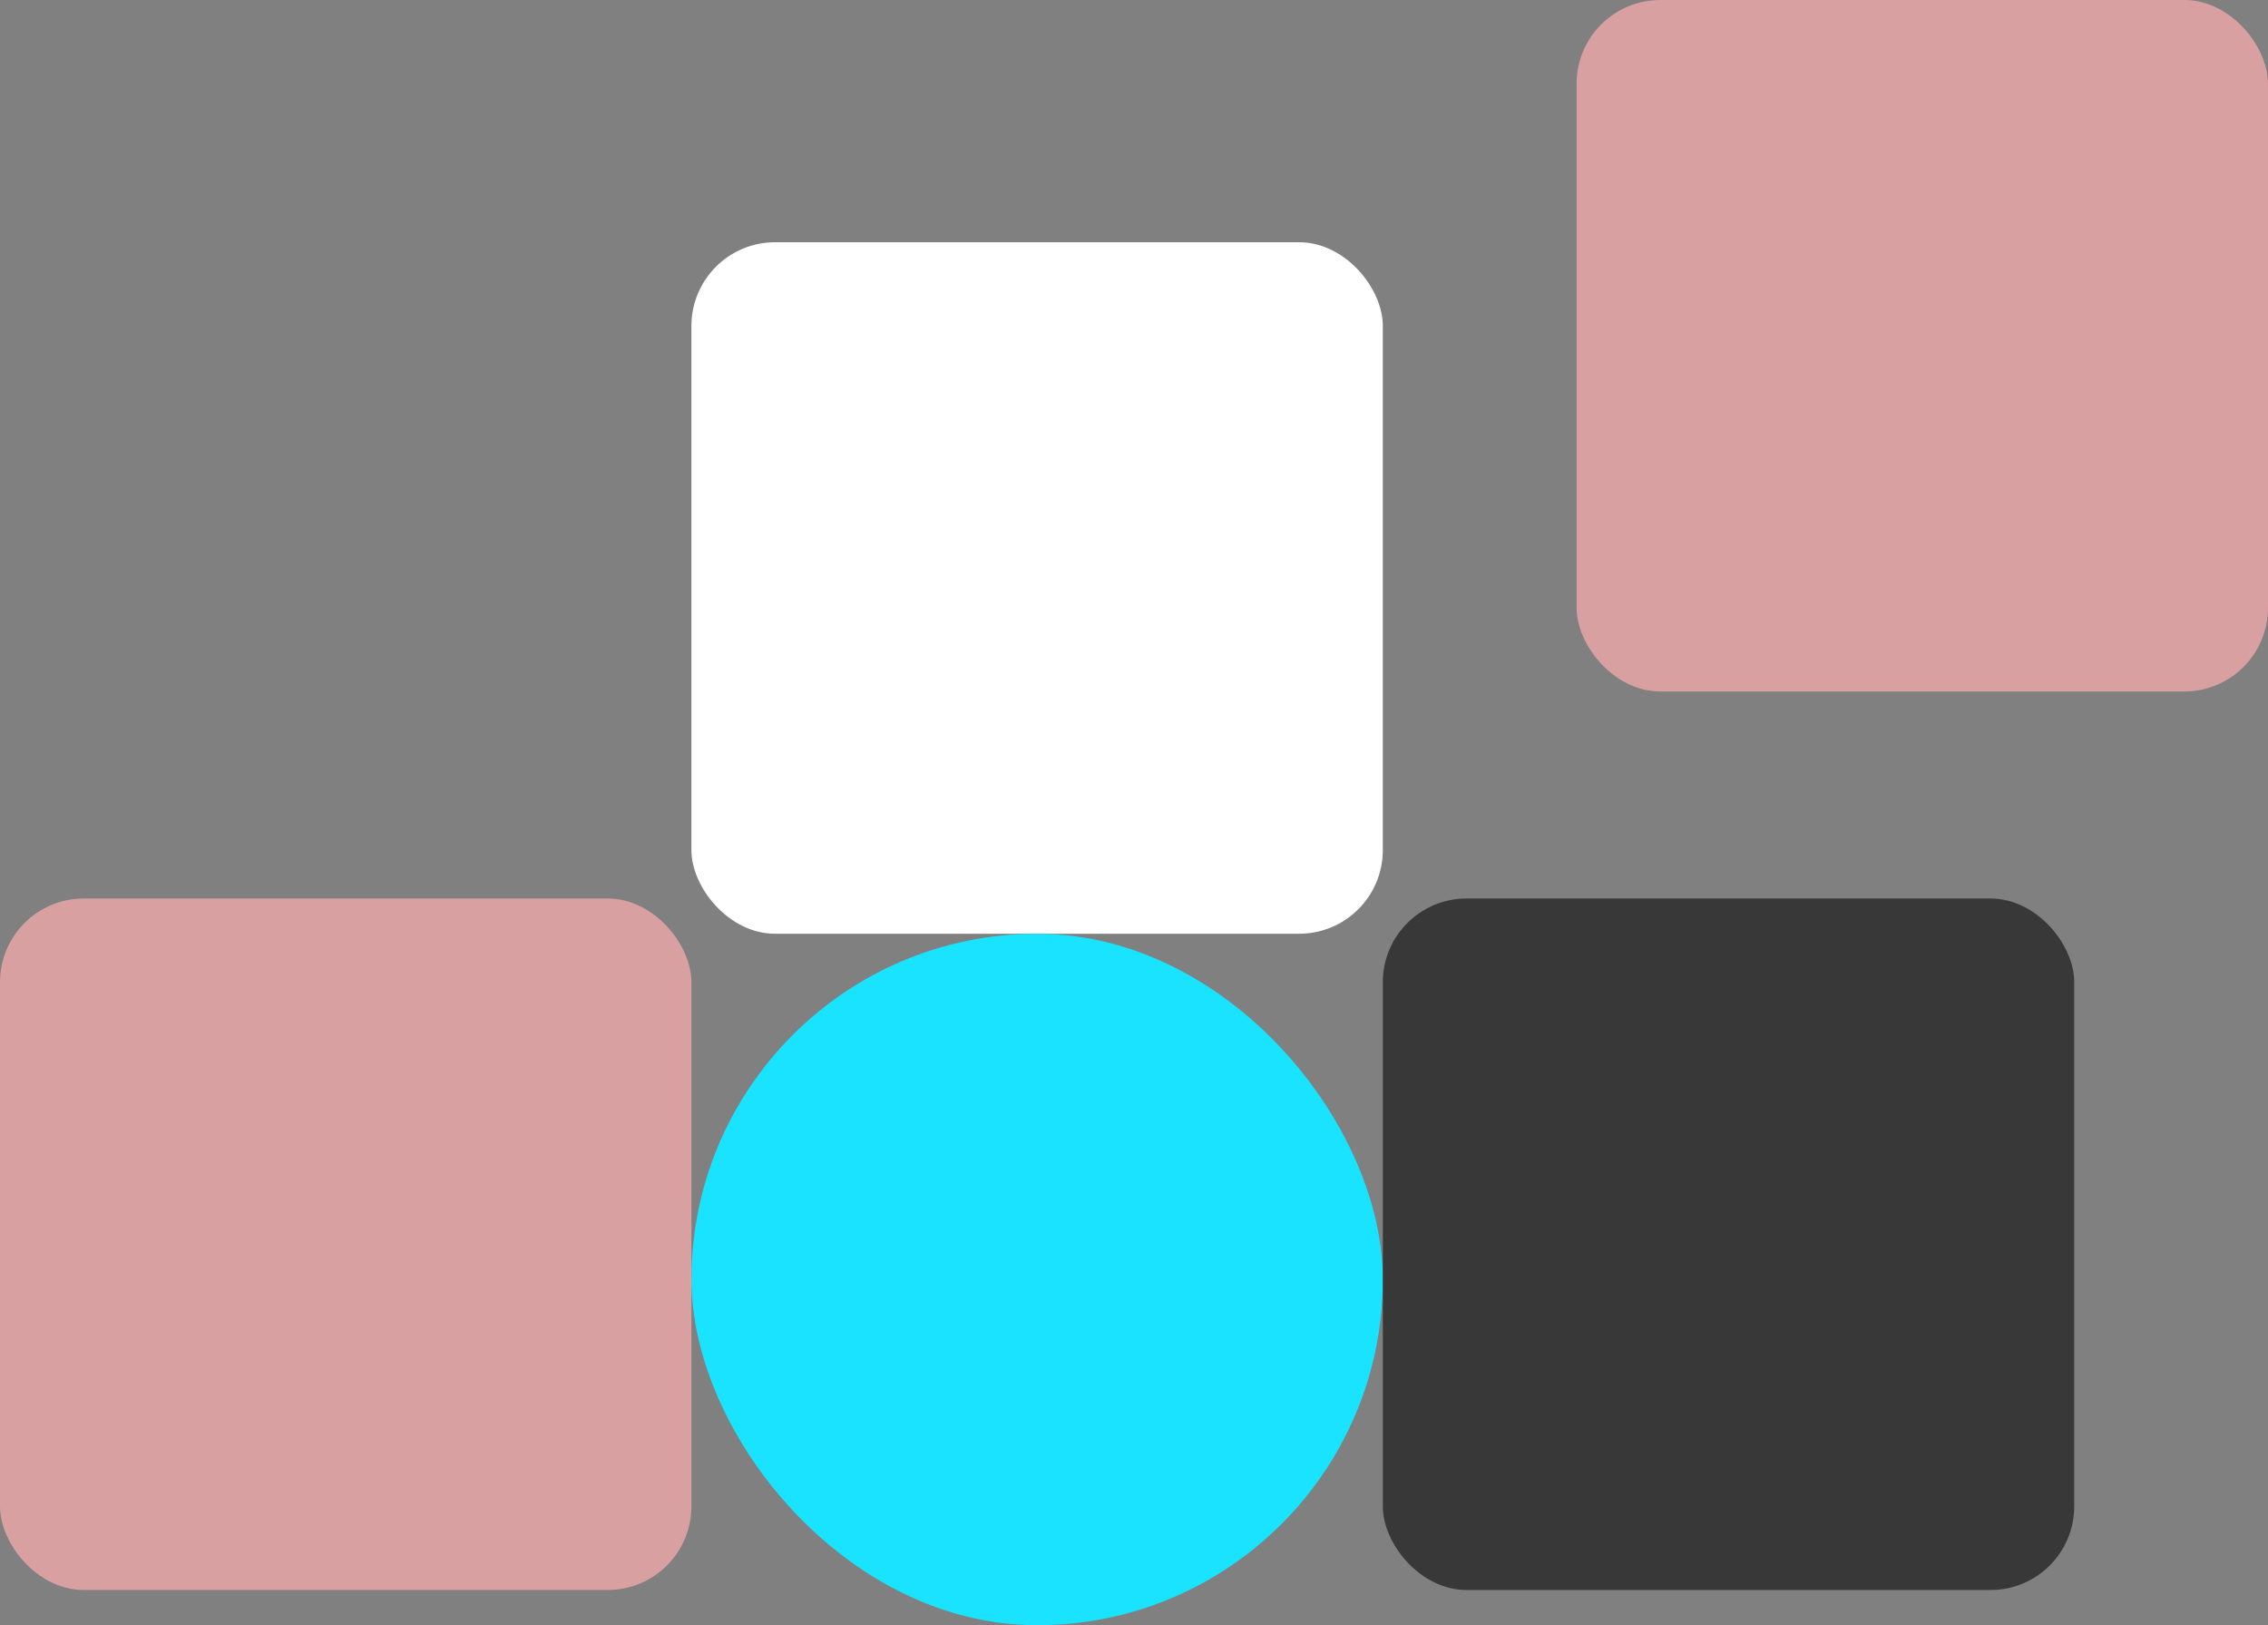 <svg width="515" height="369" viewBox="0 0 515 369" fill="none" xmlns="http://www.w3.org/2000/svg">
<rect x="0" y="0" width="515" height="369" fill="#808080" stroke="none"/>
<g id="hero-img">
<rect id="Rectangle 6" x="157" y="55" width="157" height="157" rx="19" fill="white"/>
<rect id="Rectangle 10" x="157" y="212" width="157" height="157" rx="78.5" fill="#19E3FF"/>
<rect id="Rectangle 7" x="314" y="204" width="157" height="157" rx="19" fill="#383838"/>
<rect id="Rectangle 9" y="204" width="157" height="157" rx="19" fill="#D8A0A0"/>
<rect id="Rectangle 8" x="358" width="157" height="157" rx="19" fill="#D8A0A0"/>
</g>
</svg>
